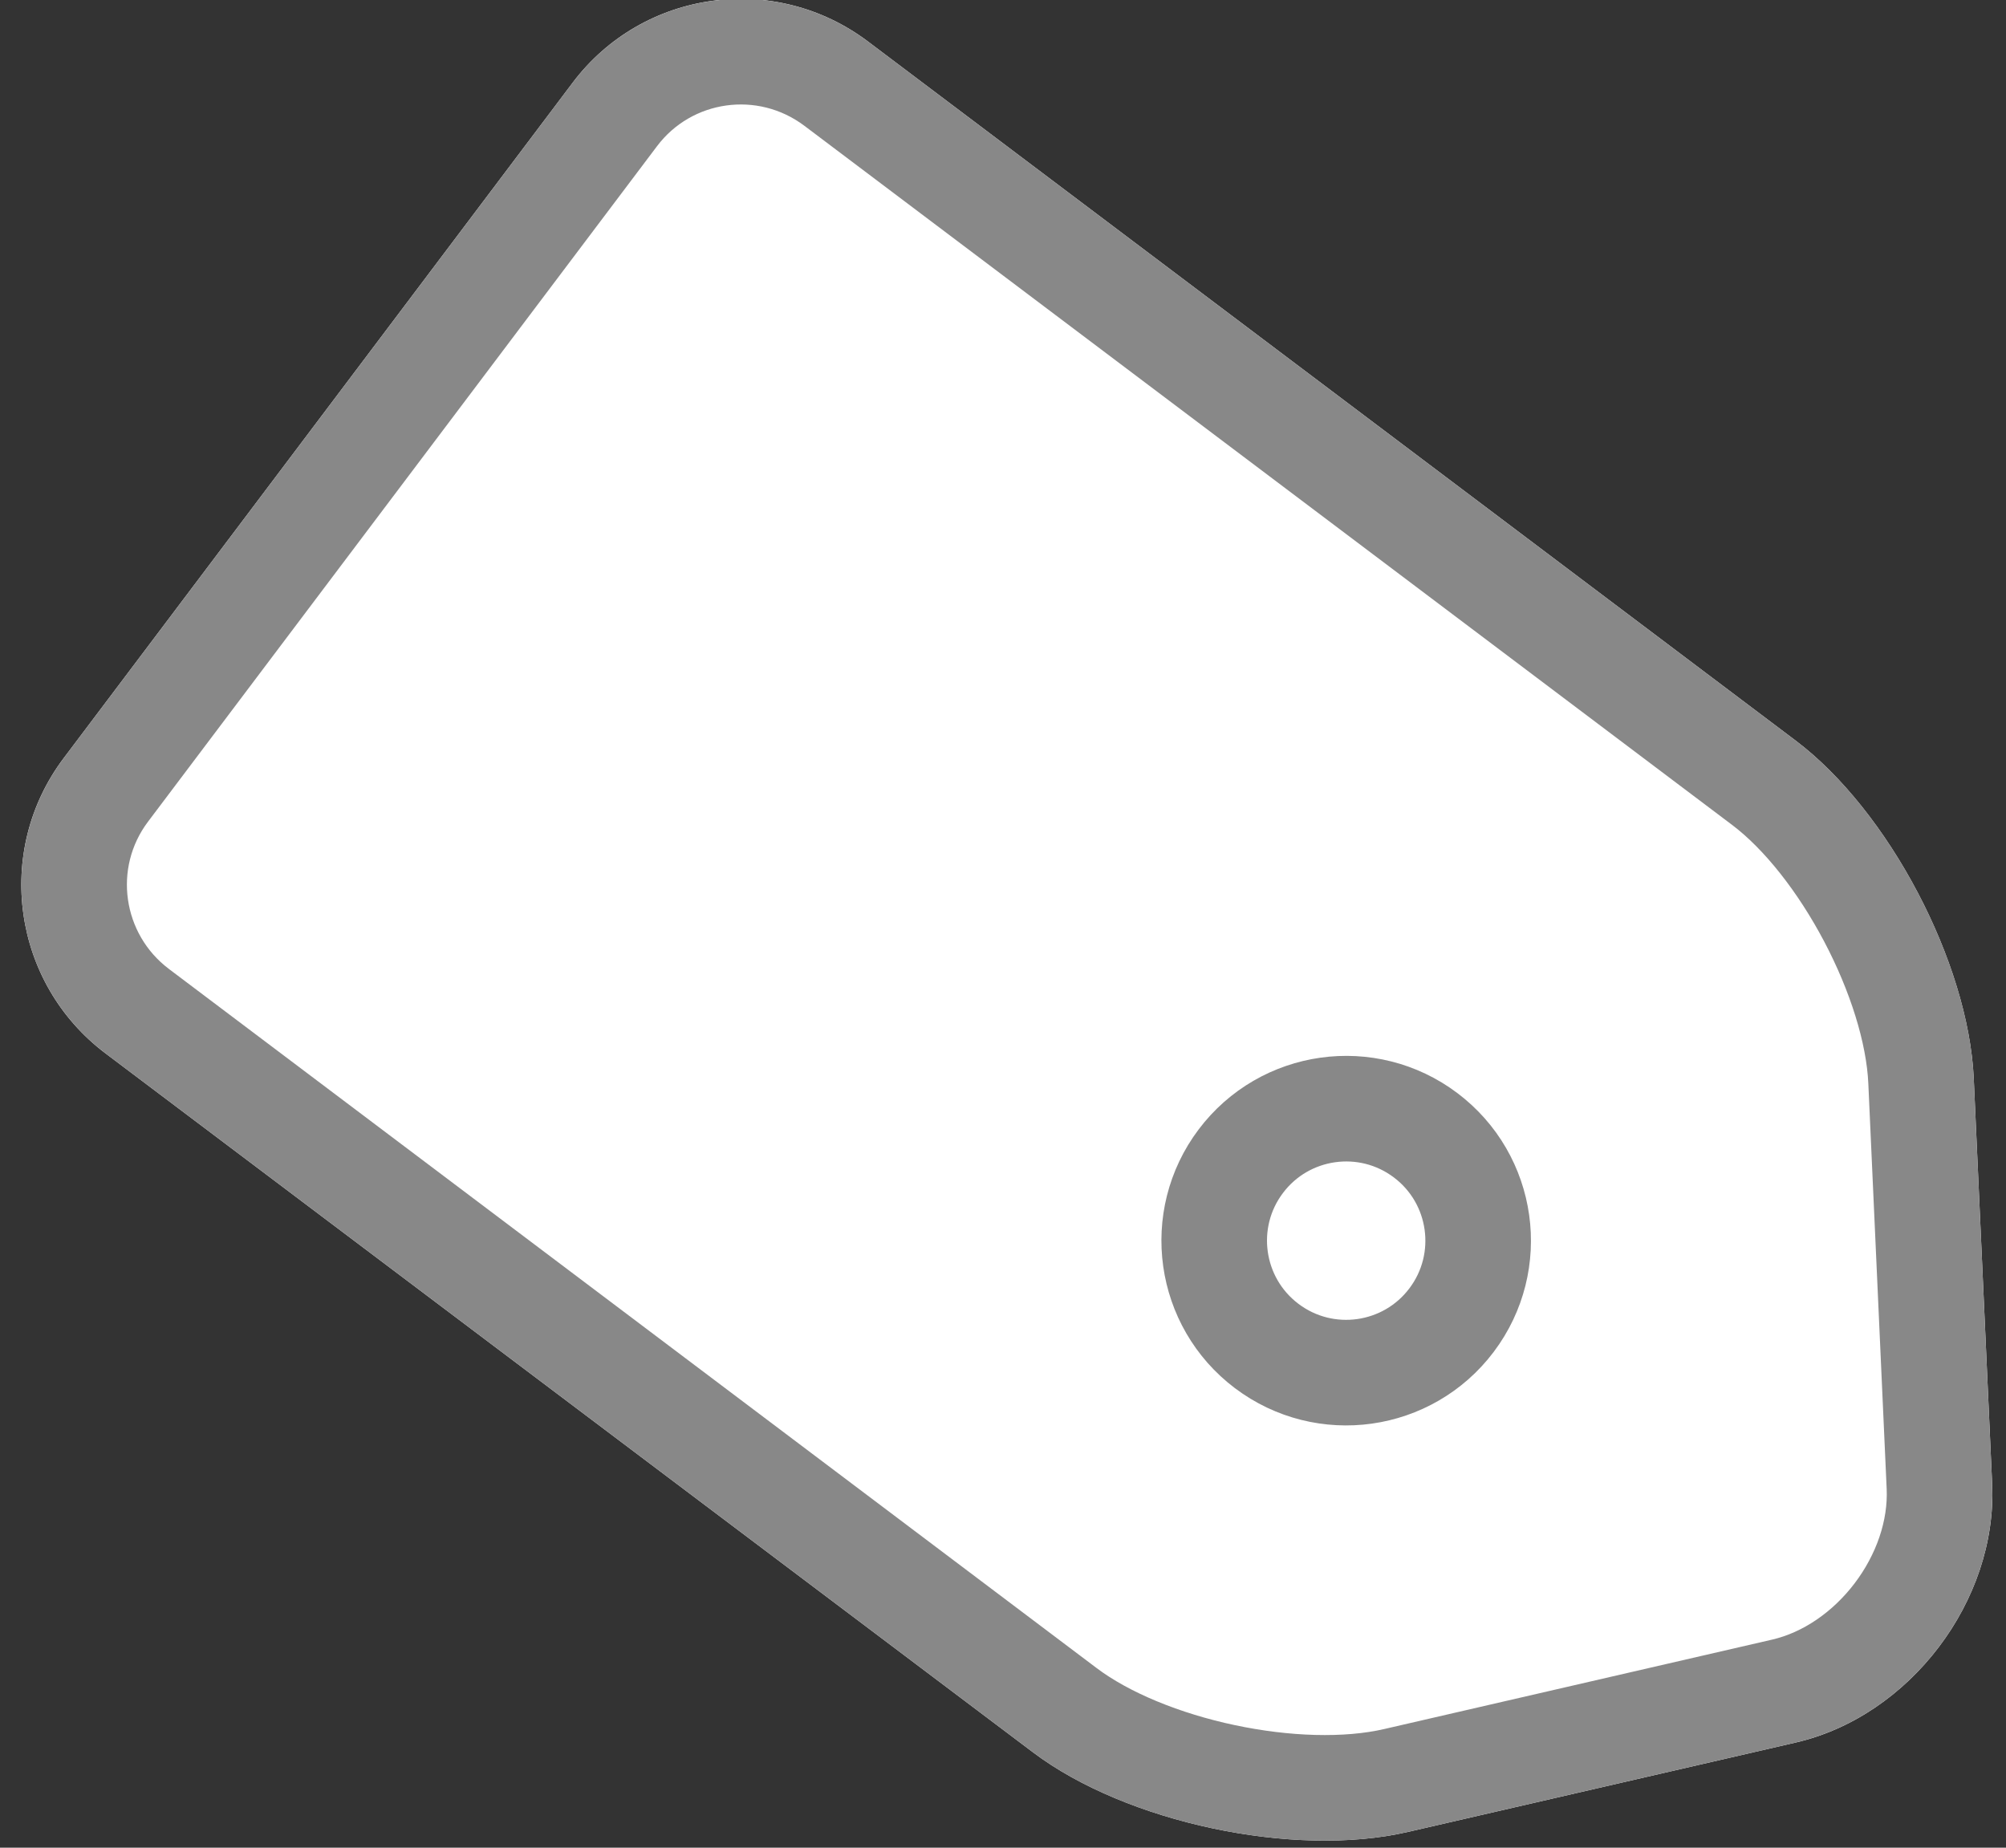 <?xml version="1.0" encoding="UTF-8"?>
<svg width="38px" height="35px" viewBox="0 0 38 35" version="1.1" xmlns="http://www.w3.org/2000/svg" xmlns:xlink="http://www.w3.org/1999/xlink">
    <rect x="0" y="0" width="38" height="35" fill="#333333" stroke="none"/>
    <!-- Generator: Sketch 44.1 (41455) - http://www.bohemiancoding.com/sketch -->
    <title>标签</title>
    <desc>Created with Sketch.</desc>
    <defs>
        <path d="M10.425,13.067 C11.847,11.373 14.787,10 16.999,10 L39.001,10 C41.209,10 43,11.784 43,13.99 L43,30.01 C43,32.214 41.213,34 39.001,34 L16.999,34 C14.791,34 11.853,32.613 10.451,30.918 L5.549,24.992 C4.141,23.29 4.147,20.544 5.575,18.843 L10.425,13.067 Z" id="path-1"></path>
    </defs>
    <g id="报选题／选题列表" stroke="none" stroke-width="1" fill="none" fill-rule="evenodd">
        <g id="Artboard-2" transform="translate(-280, -1501)">
            <g id="标签" transform="translate(279, 1499)">
                <g id="Rectangle-19" transform="translate(23, 22) rotate(-143) translate(-23, -22) ">
                    <use fill="#FFFFFF" fill-rule="evenodd" xlink:href="#path-1"></use>
                    <path stroke="#888888" stroke-width="2" d="M11.191,13.71 L6.341,19.486 C5.225,20.815 5.218,23.022 6.32,24.355 L11.221,30.281 C12.436,31.749 15.092,33 16.999,33 L39.001,33 C40.66,33 42,31.662 42,30.01 L42,13.99 C42,12.338 40.659,11 39.001,11 L16.999,11 C15.084,11 12.424,12.241 11.191,13.71 Z"></path>
                </g>
                <circle id="Oval-5" stroke="#888888" stroke-width="2" transform="translate(26.501, 25.501) rotate(-143) translate(-26.501, -25.501) " cx="26.501" cy="25.501" r="2.5"></circle>
            </g>
        </g>
    </g>
</svg>